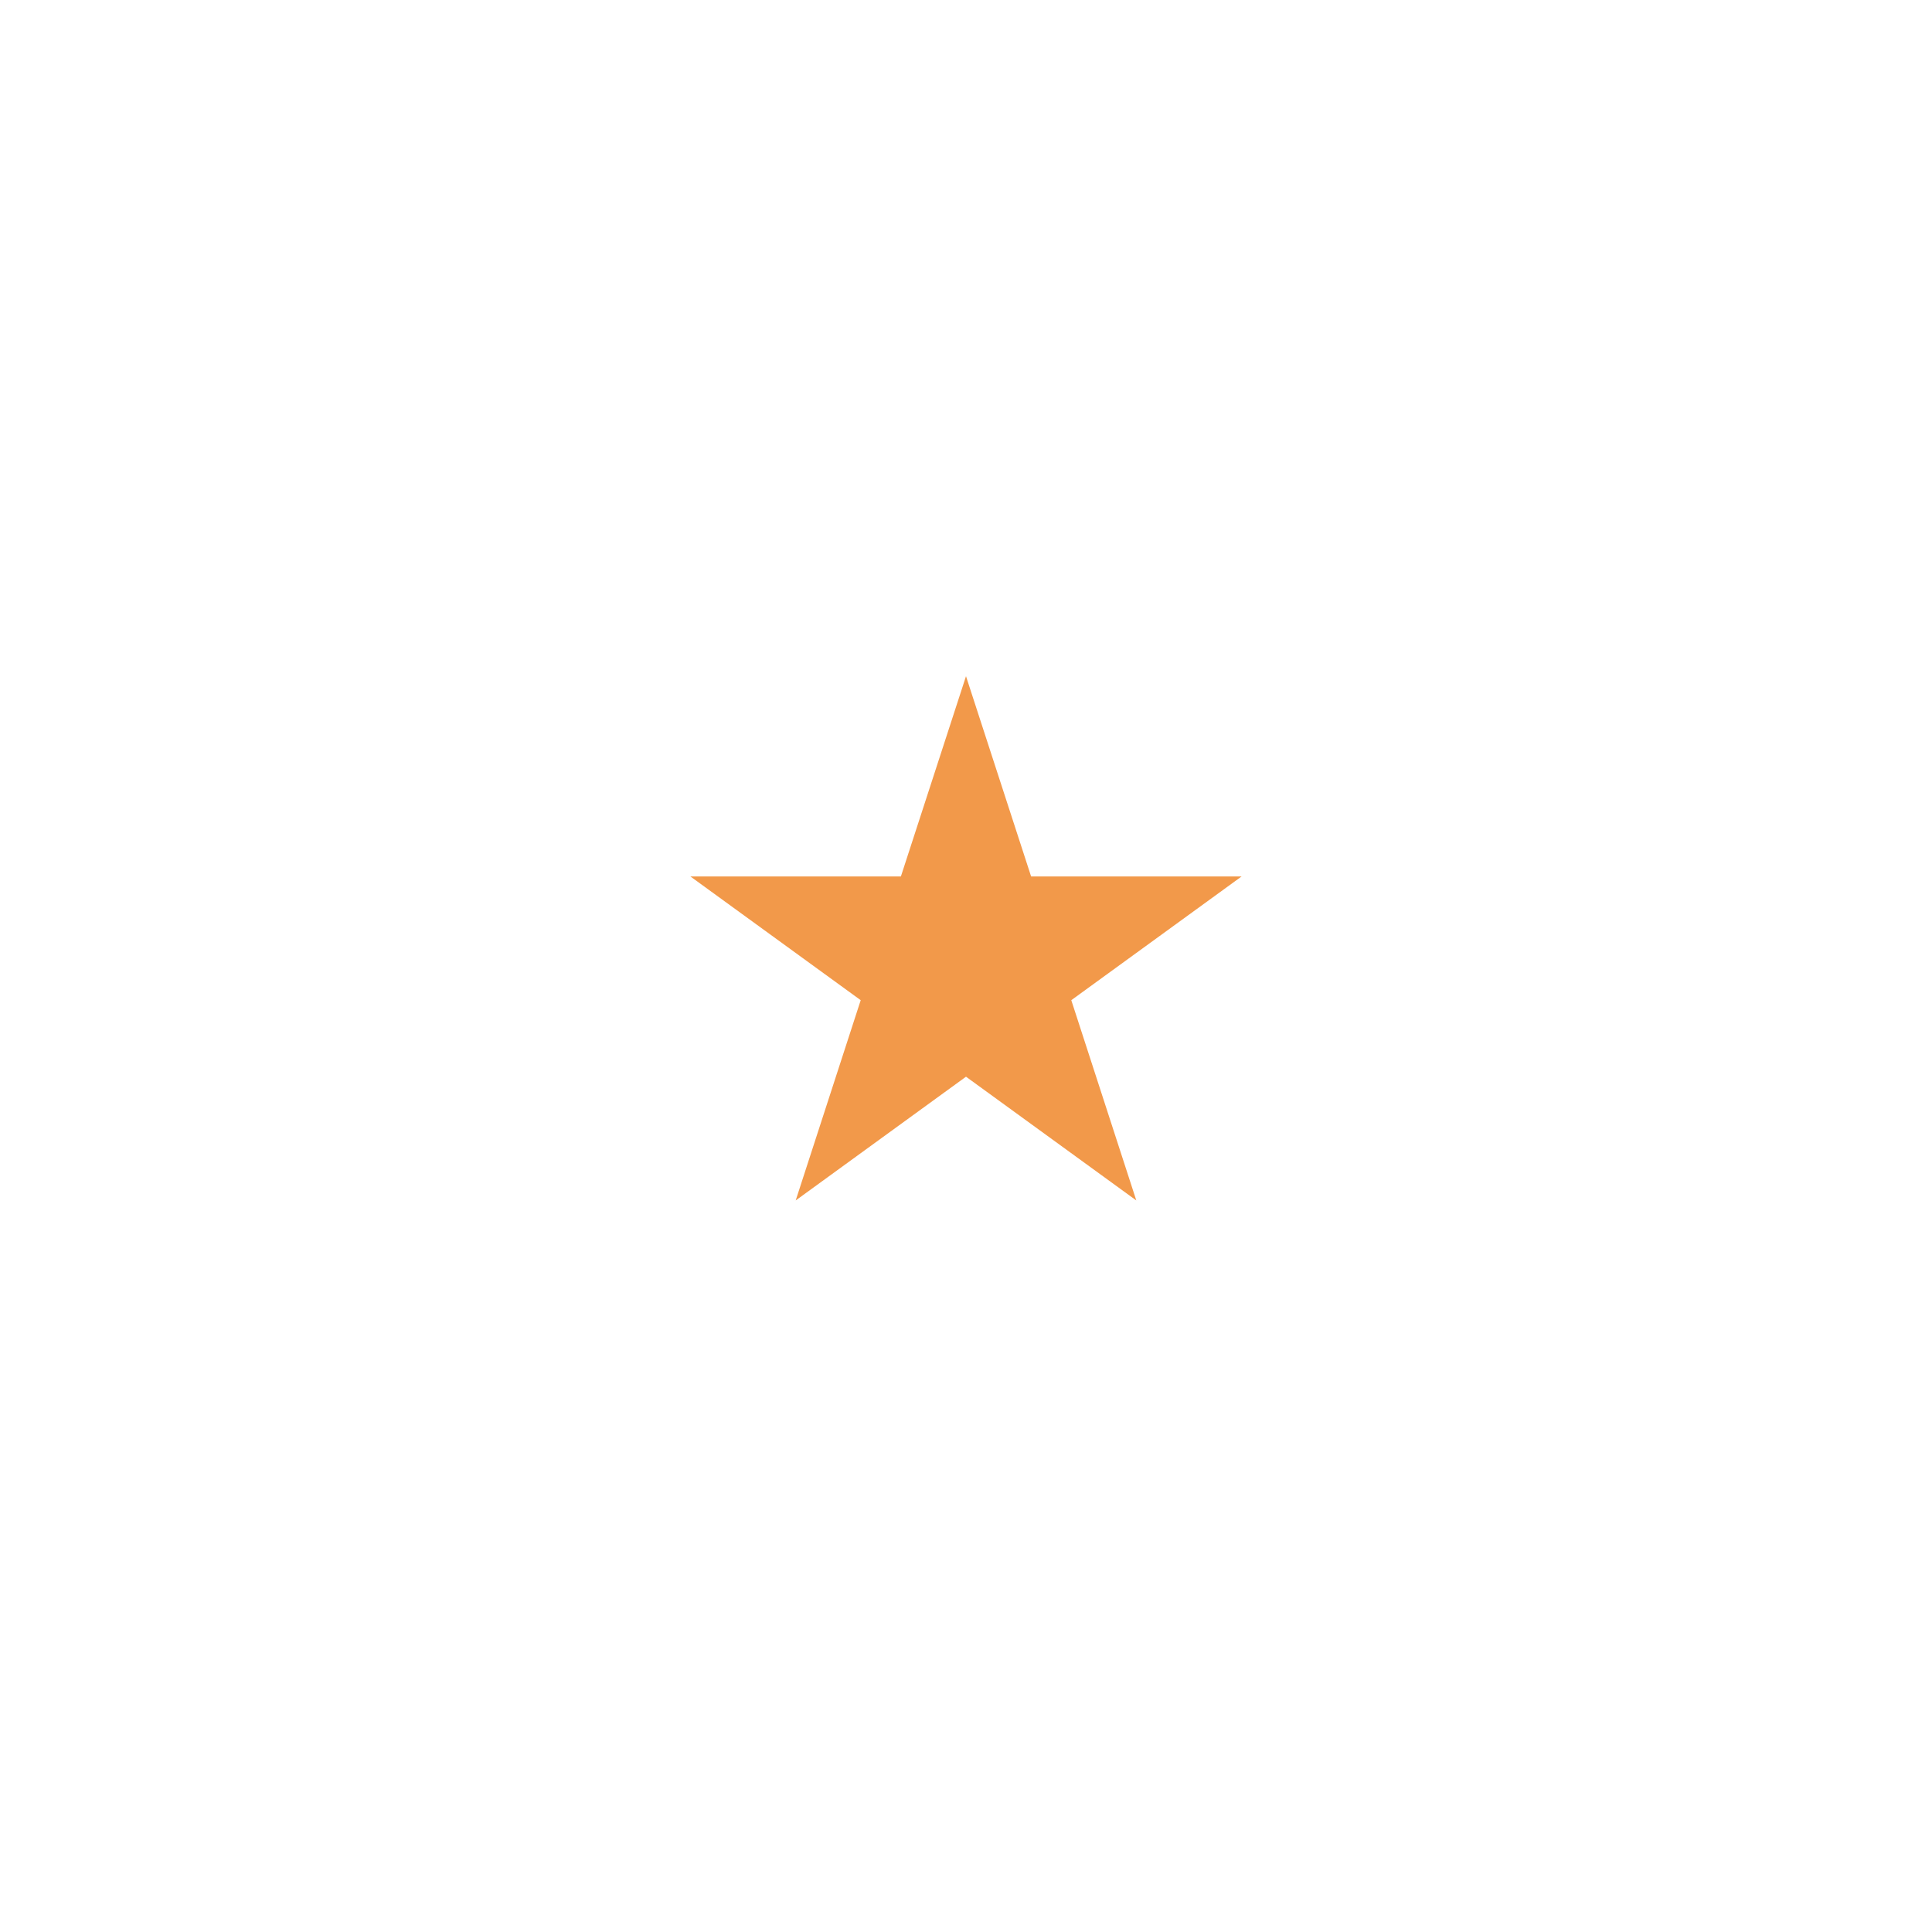 <svg id="icon" viewBox="0 0 20 20" fill="none" xmlns="http://www.w3.org/2000/svg">
<path d="M10 7L10.674 9.073H12.853L11.09 10.354L11.763 12.427L10 11.146L8.237 12.427L8.91 10.354L7.147 9.073H9.326L10 7Z" fill="#F2994A"/>
</svg>
